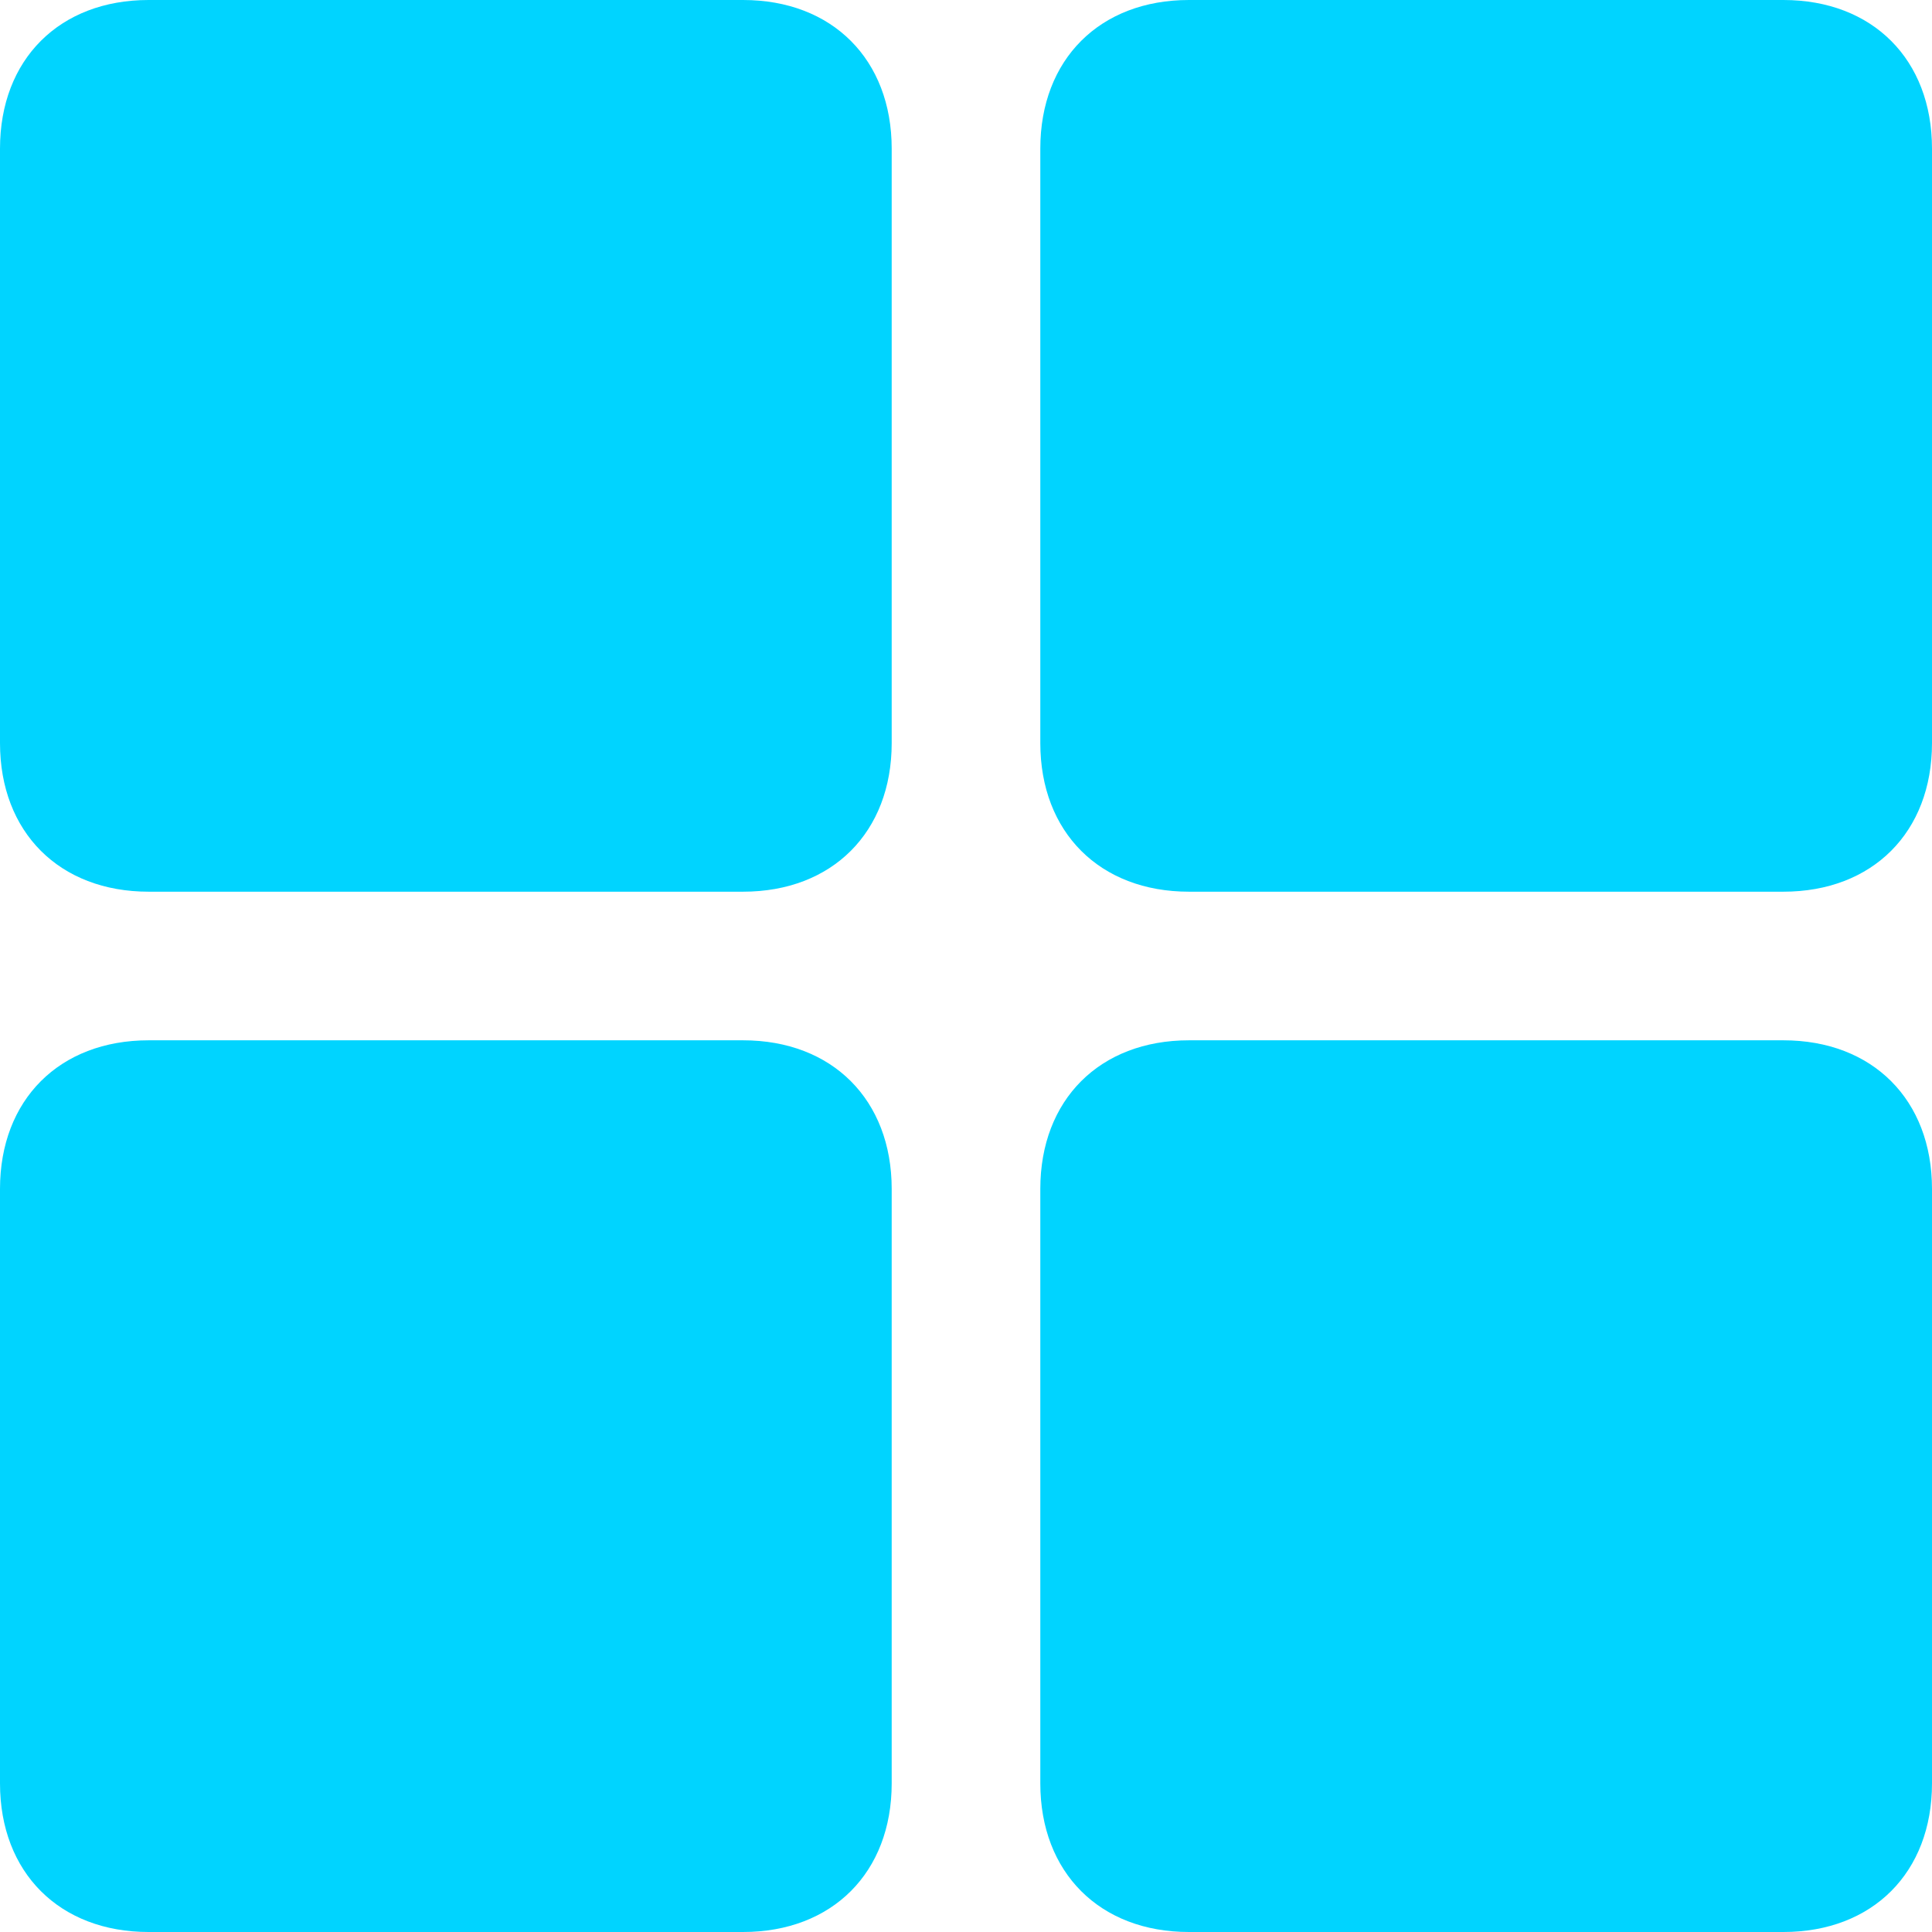 <?xml version="1.0" encoding="utf-8"?>
<!-- Generator: Adobe Illustrator 25.0.0, SVG Export Plug-In . SVG Version: 6.00 Build 0)  -->
<svg version="1.1" id="Слой_1" xmlns="http://www.w3.org/2000/svg" xmlns:xlink="http://www.w3.org/1999/xlink" x="0px" y="0px"
	 viewBox="0 0 13 13" style="enable-background:new 0 0 13 13;" xml:space="preserve">
<style type="text/css">
	.st0{fill-rule:evenodd;clip-rule:evenodd;fill:#00D4FF;}
</style>
<path class="st0" d="M1,0C0.4,0,0,0.4,0,1v4c0,0.6,0.4,1,1,1h4c0.6,0,1-0.4,1-1V1c0-0.6-0.4-1-1-1H1z M1,7C0.4,7,0,7.4,0,8v4
	c0,0.6,0.4,1,1,1h4c0.6,0,1-0.4,1-1V8c0-0.6-0.4-1-1-1H1z M7,1c0-0.6,0.4-1,1-1h4c0.6,0,1,0.4,1,1v4c0,0.6-0.4,1-1,1H8
	C7.4,6,7,5.6,7,5V1z M8,7C7.4,7,7,7.4,7,8v4c0,0.6,0.4,1,1,1h4c0.6,0,1-0.4,1-1V8c0-0.6-0.4-1-1-1H8z"/>
</svg>

